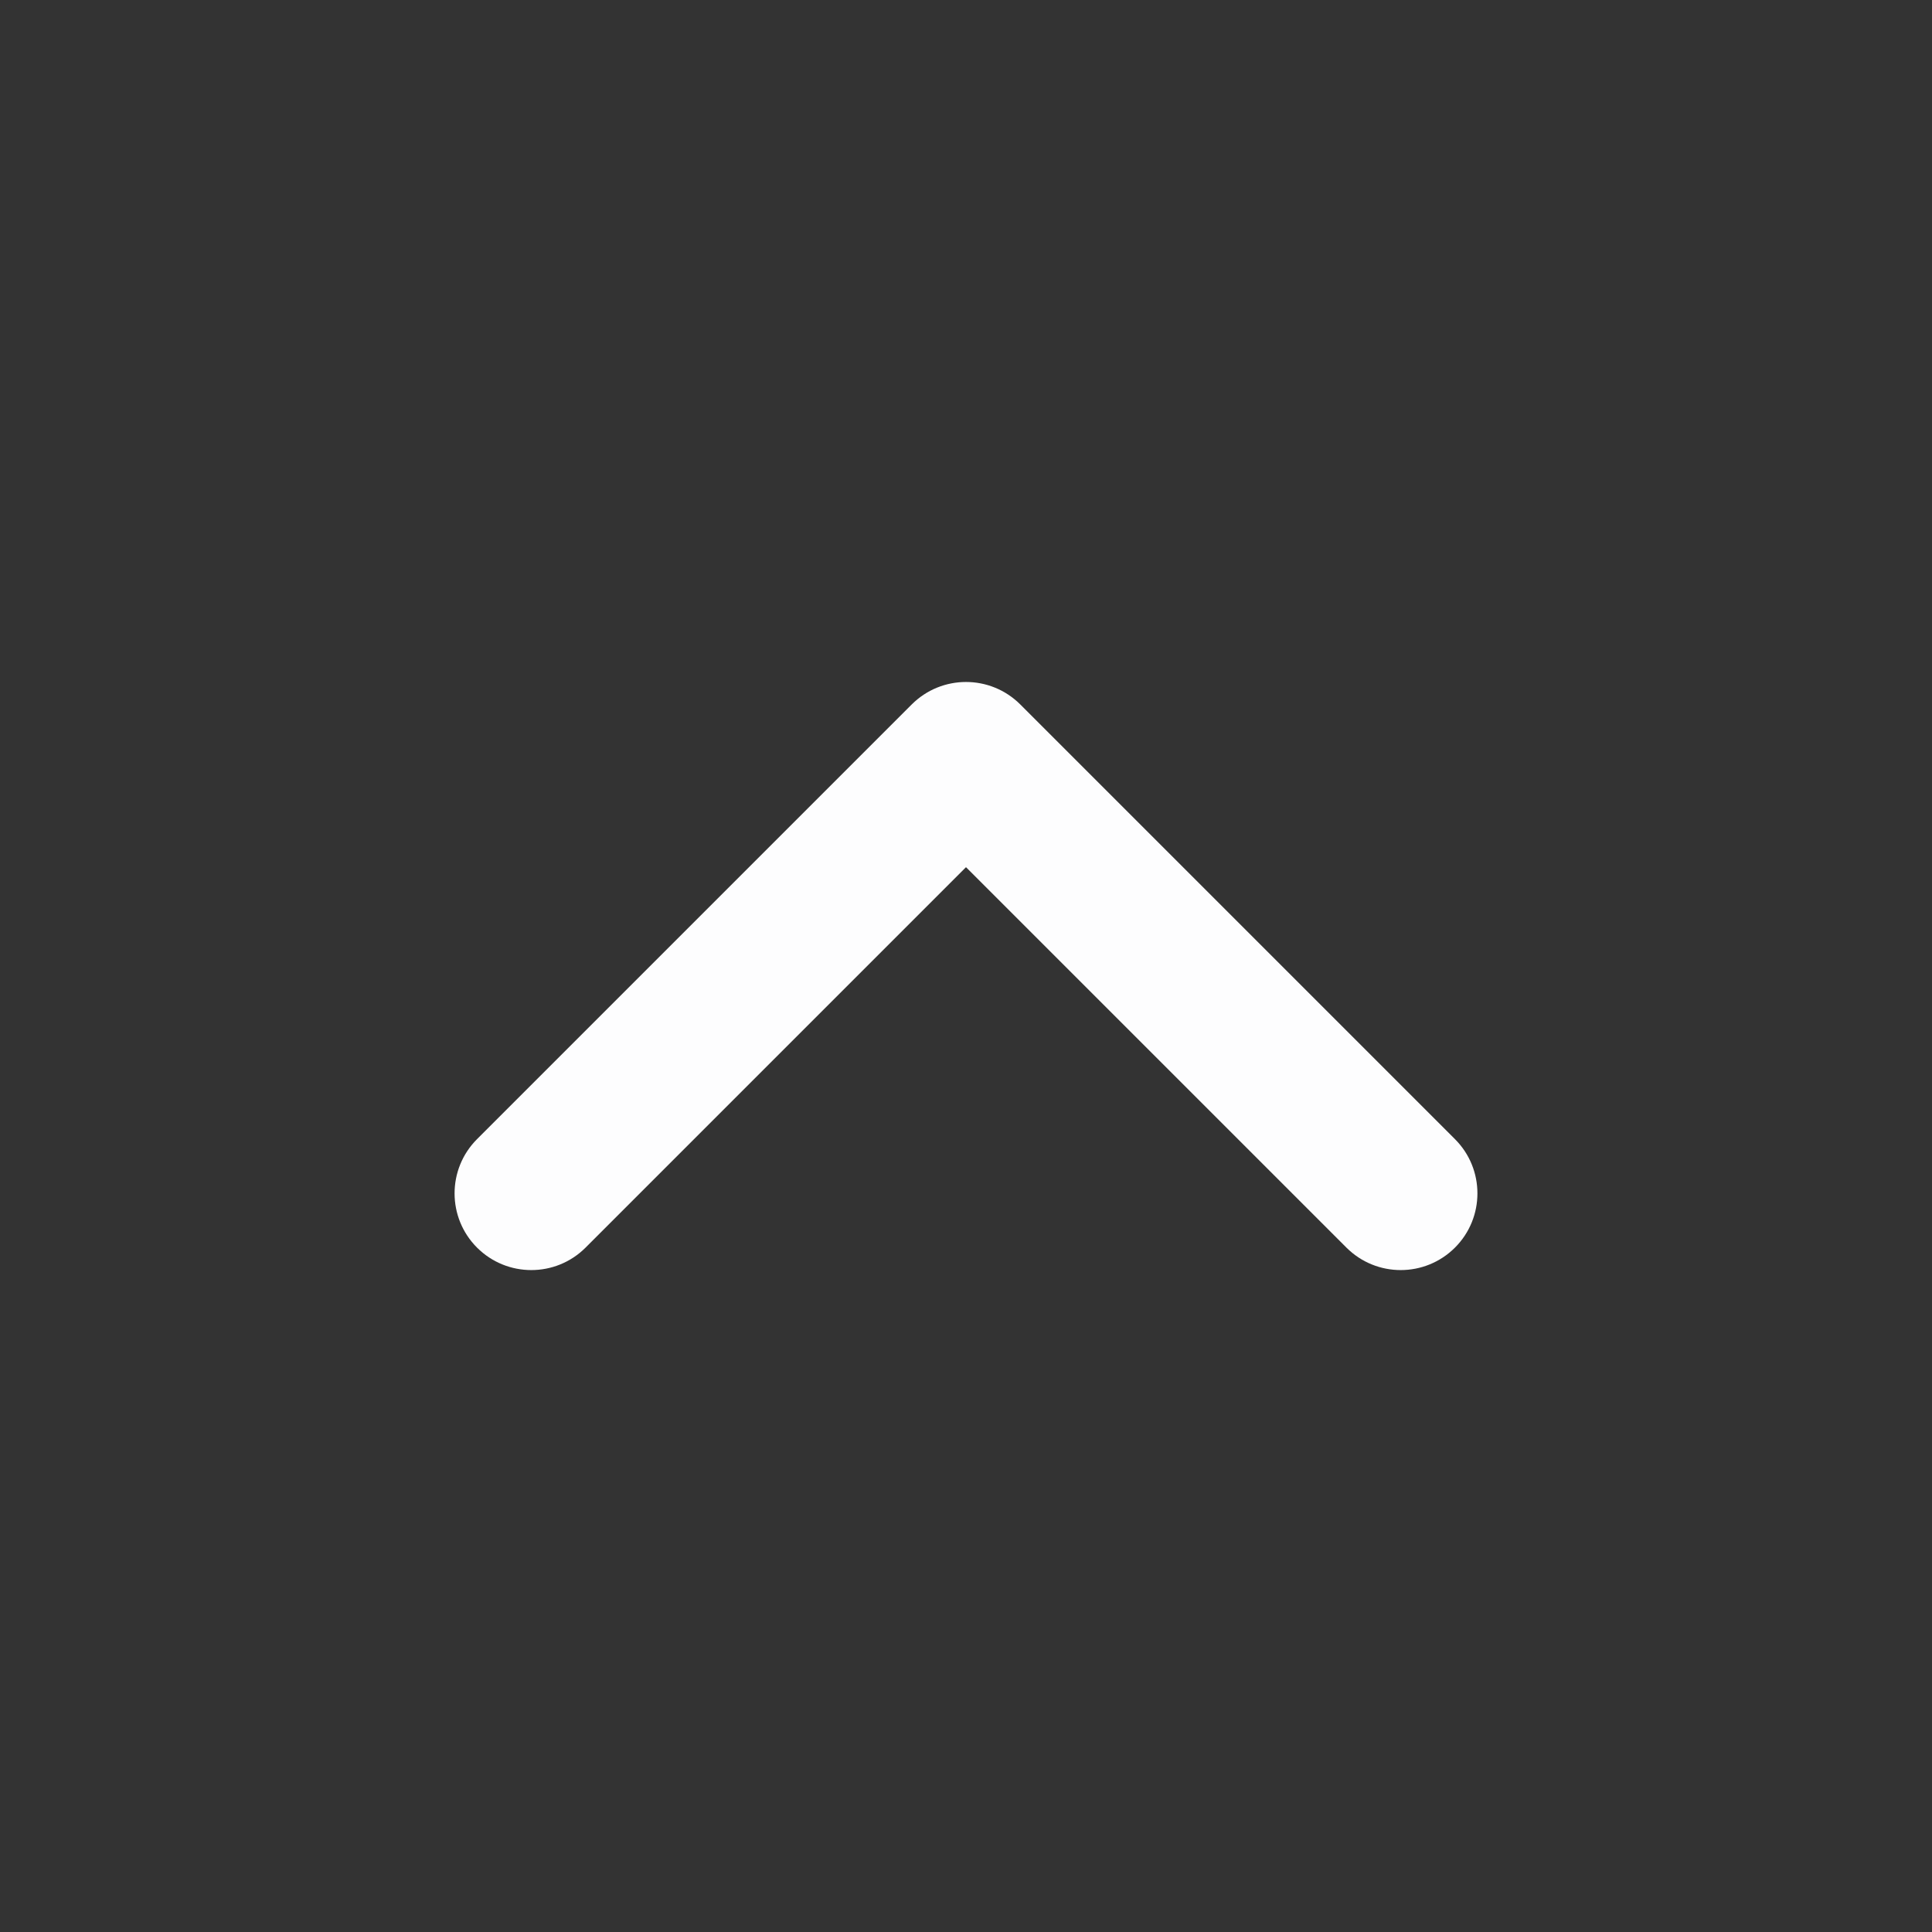 <svg width="34" height="34" viewBox="0 0 34 34" fill="none" xmlns="http://www.w3.org/2000/svg">
<rect x="0" y="0" width="34" height="34" fill="#333333" stroke="none"/>
<path fill-rule="evenodd" clip-rule="evenodd" d="M25.605 21.956C26.132 21.429 26.132 20.574 25.605 20.047L17.955 12.397C17.427 11.87 16.573 11.87 16.045 12.397L8.395 20.047C7.868 20.574 7.868 21.429 8.395 21.956C8.923 22.483 9.777 22.483 10.305 21.956L17 15.261L23.695 21.956C24.223 22.483 25.077 22.483 25.605 21.956Z" fill="#FDFDFE"/>
</svg>
